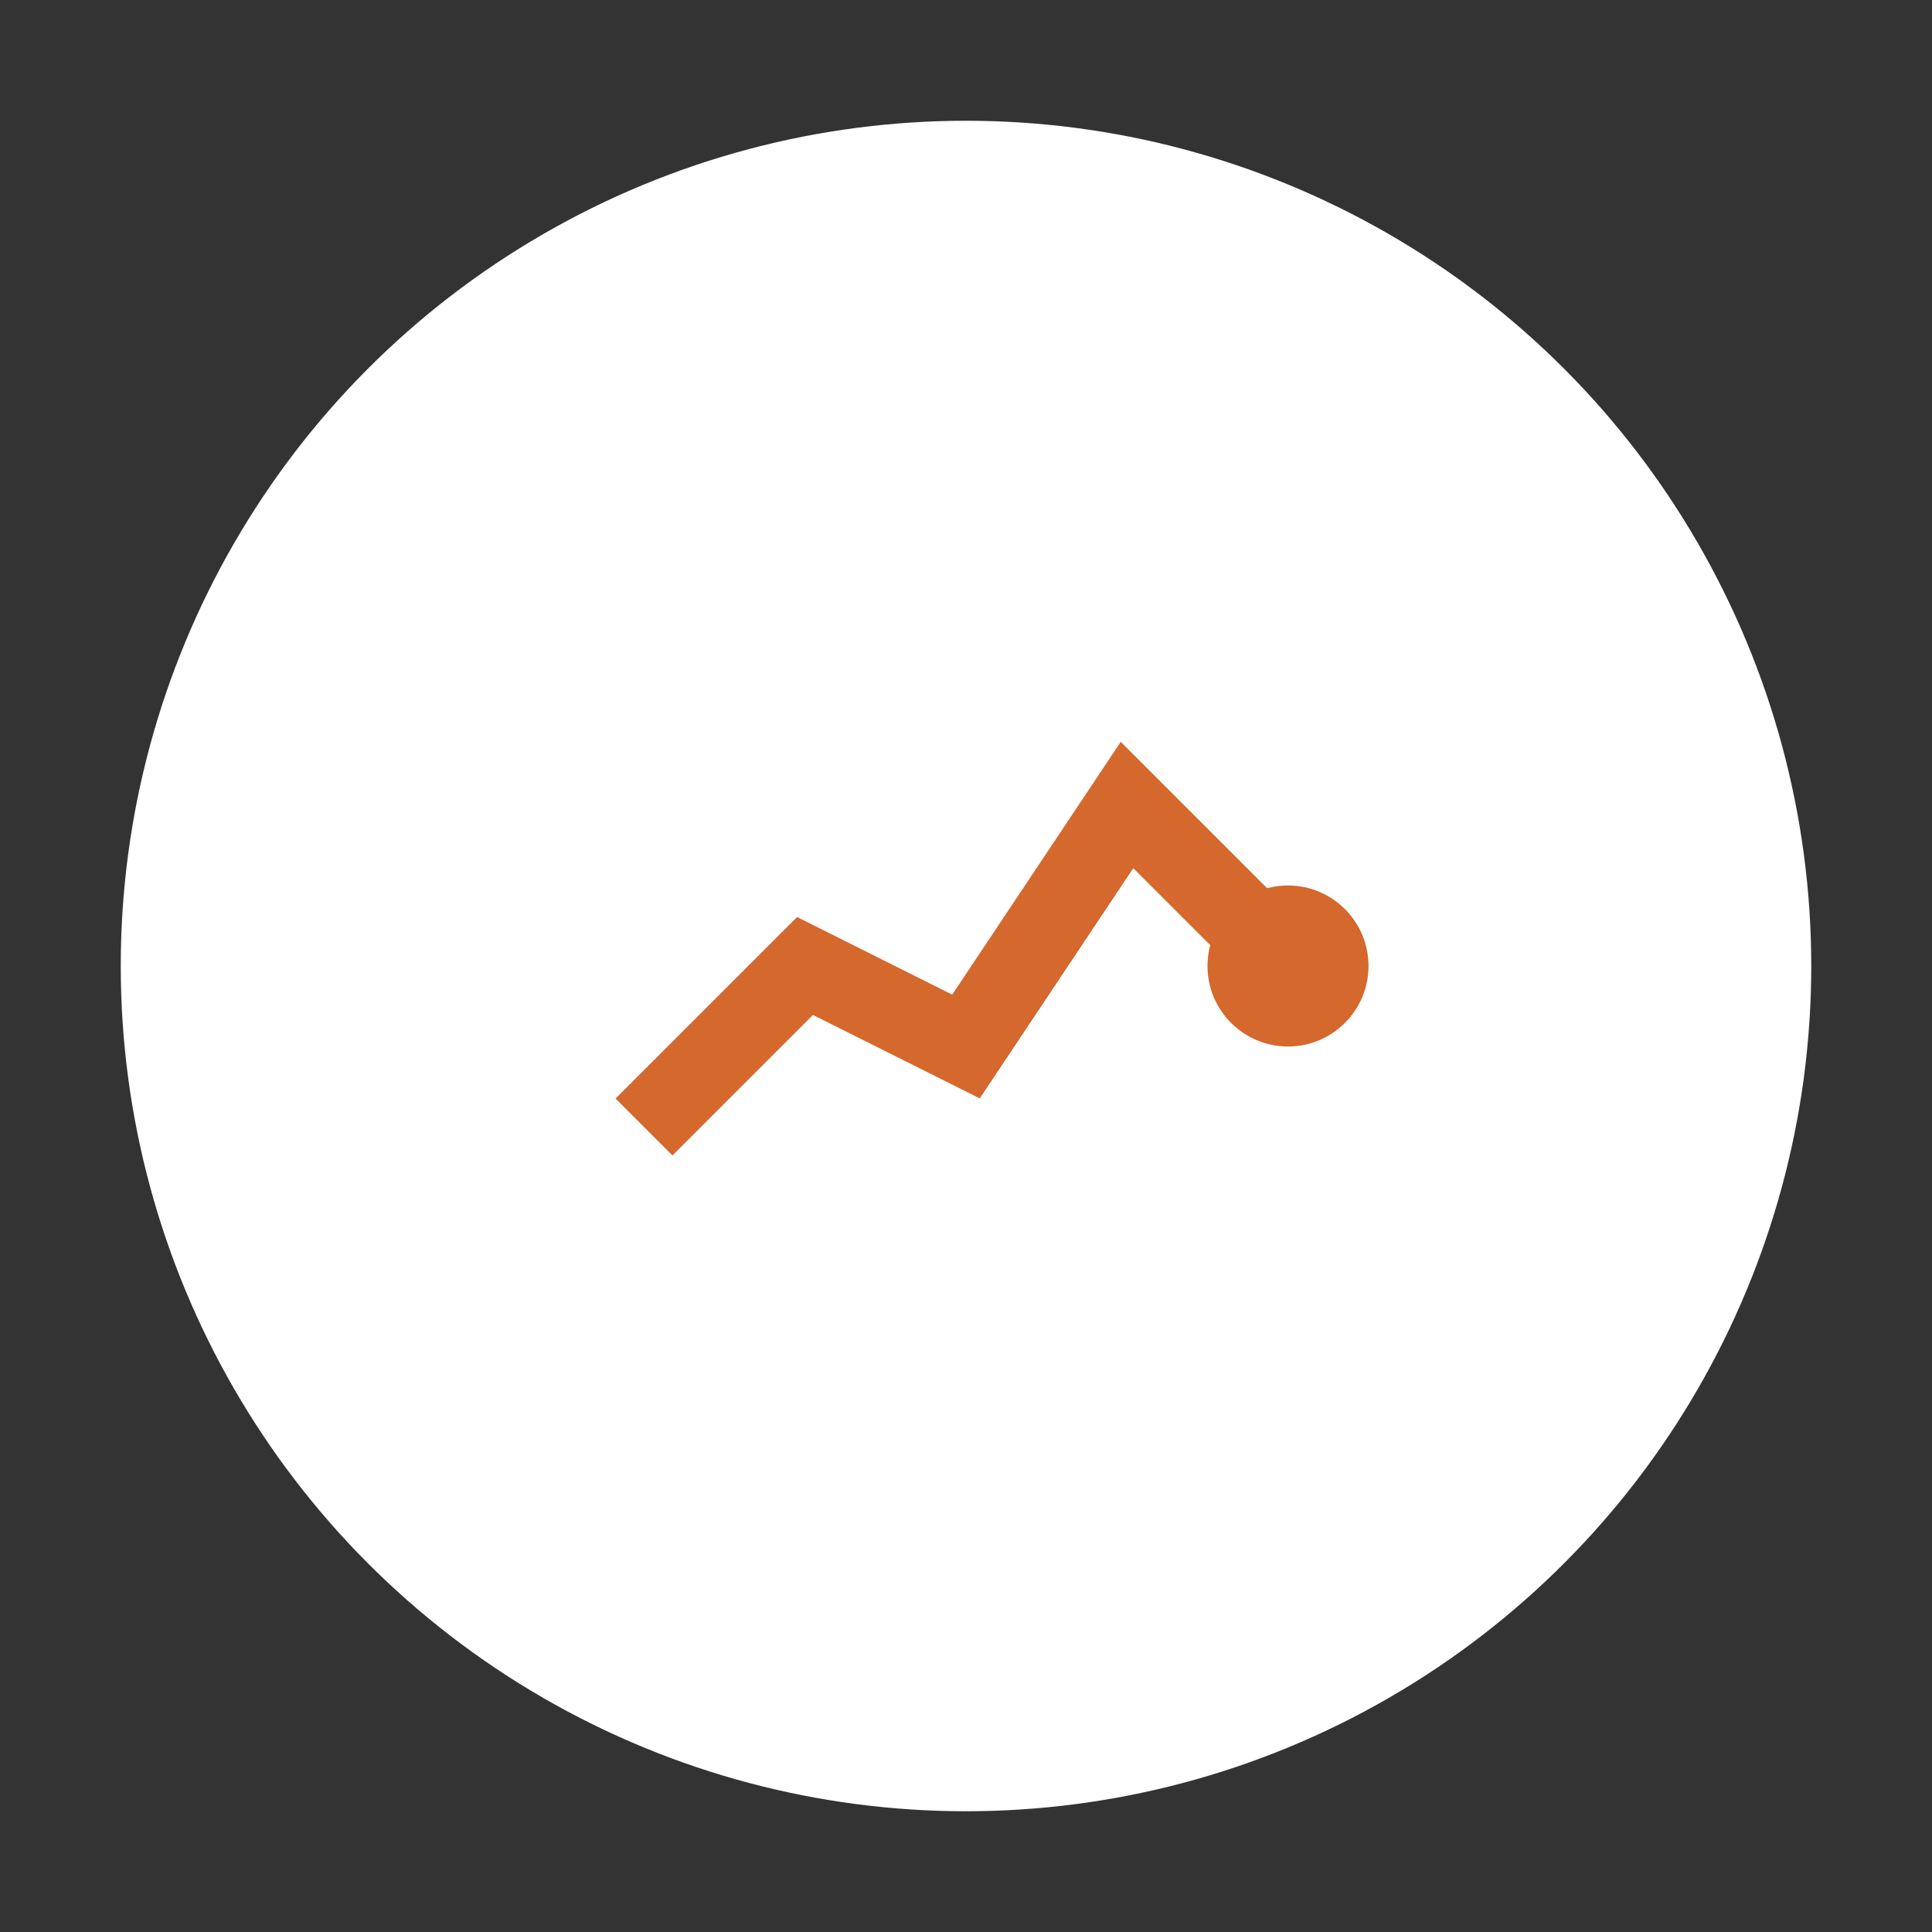 <svg width="48" height="48" viewBox="0 0 48 48" fill="none" xmlns="http://www.w3.org/2000/svg">
  <rect x="0" y="0" width="48" height="48" fill="#333333" stroke="none"/>
  <circle cx="24" cy="24" r="20" fill="white" stroke="white" stroke-width="2"/>
  <path d="M16 28L20 24L24 26L28 20L32 24" stroke="#d5682d" stroke-width="2" fill="none"/>
  <circle cx="32" cy="24" r="2" fill="#d5682d"/>
</svg>
